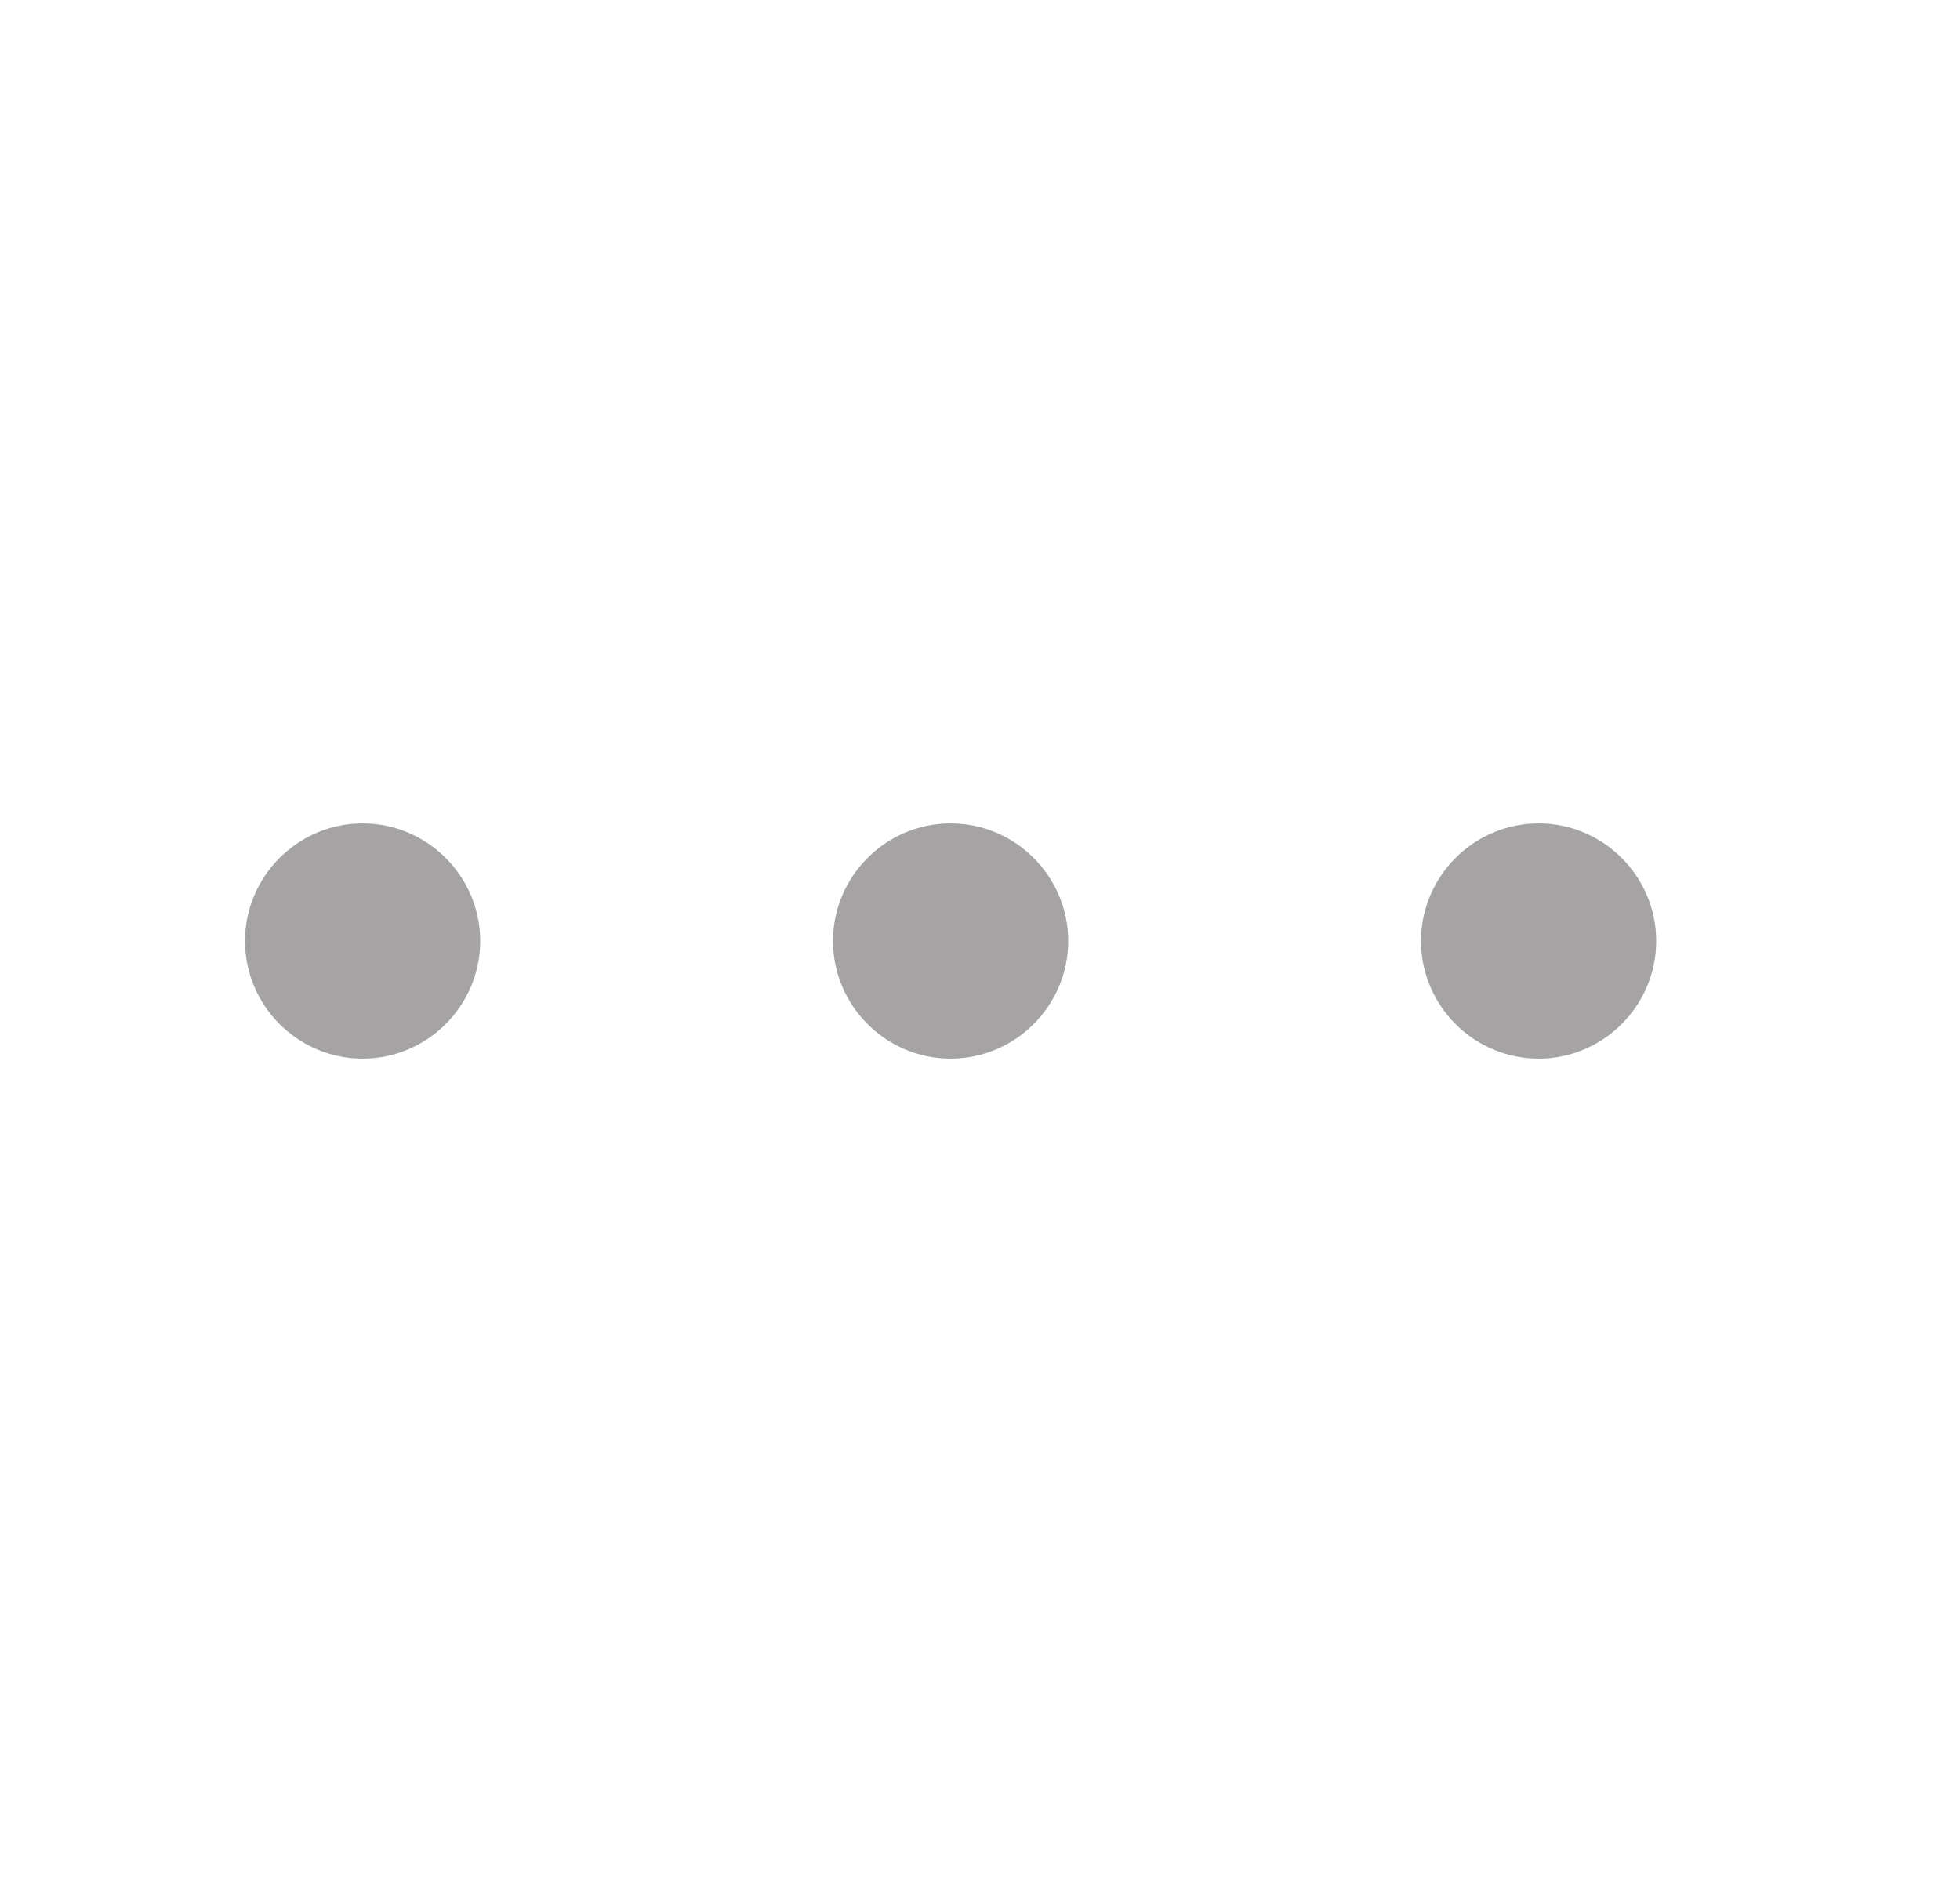 <svg width="25" height="24" viewBox="0 0 25 24" fill="none" xmlns="http://www.w3.org/2000/svg">
<path d="M4.625 10.5C3.8 10.5 3.125 11.175 3.125 12C3.125 12.825 3.8 13.5 4.625 13.5C5.45 13.5 6.125 12.825 6.125 12C6.125 11.175 5.45 10.5 4.625 10.5ZM19.625 10.5C18.8 10.5 18.125 11.175 18.125 12C18.125 12.825 18.8 13.5 19.625 13.5C20.45 13.5 21.125 12.825 21.125 12C21.125 11.175 20.45 10.5 19.625 10.5ZM12.125 10.5C11.3 10.5 10.625 11.175 10.625 12C10.625 12.825 11.3 13.5 12.125 13.5C12.95 13.5 13.625 12.825 13.625 12C13.625 11.175 12.95 10.5 12.125 10.5Z" fill="#A6A3A4"/>
</svg>
